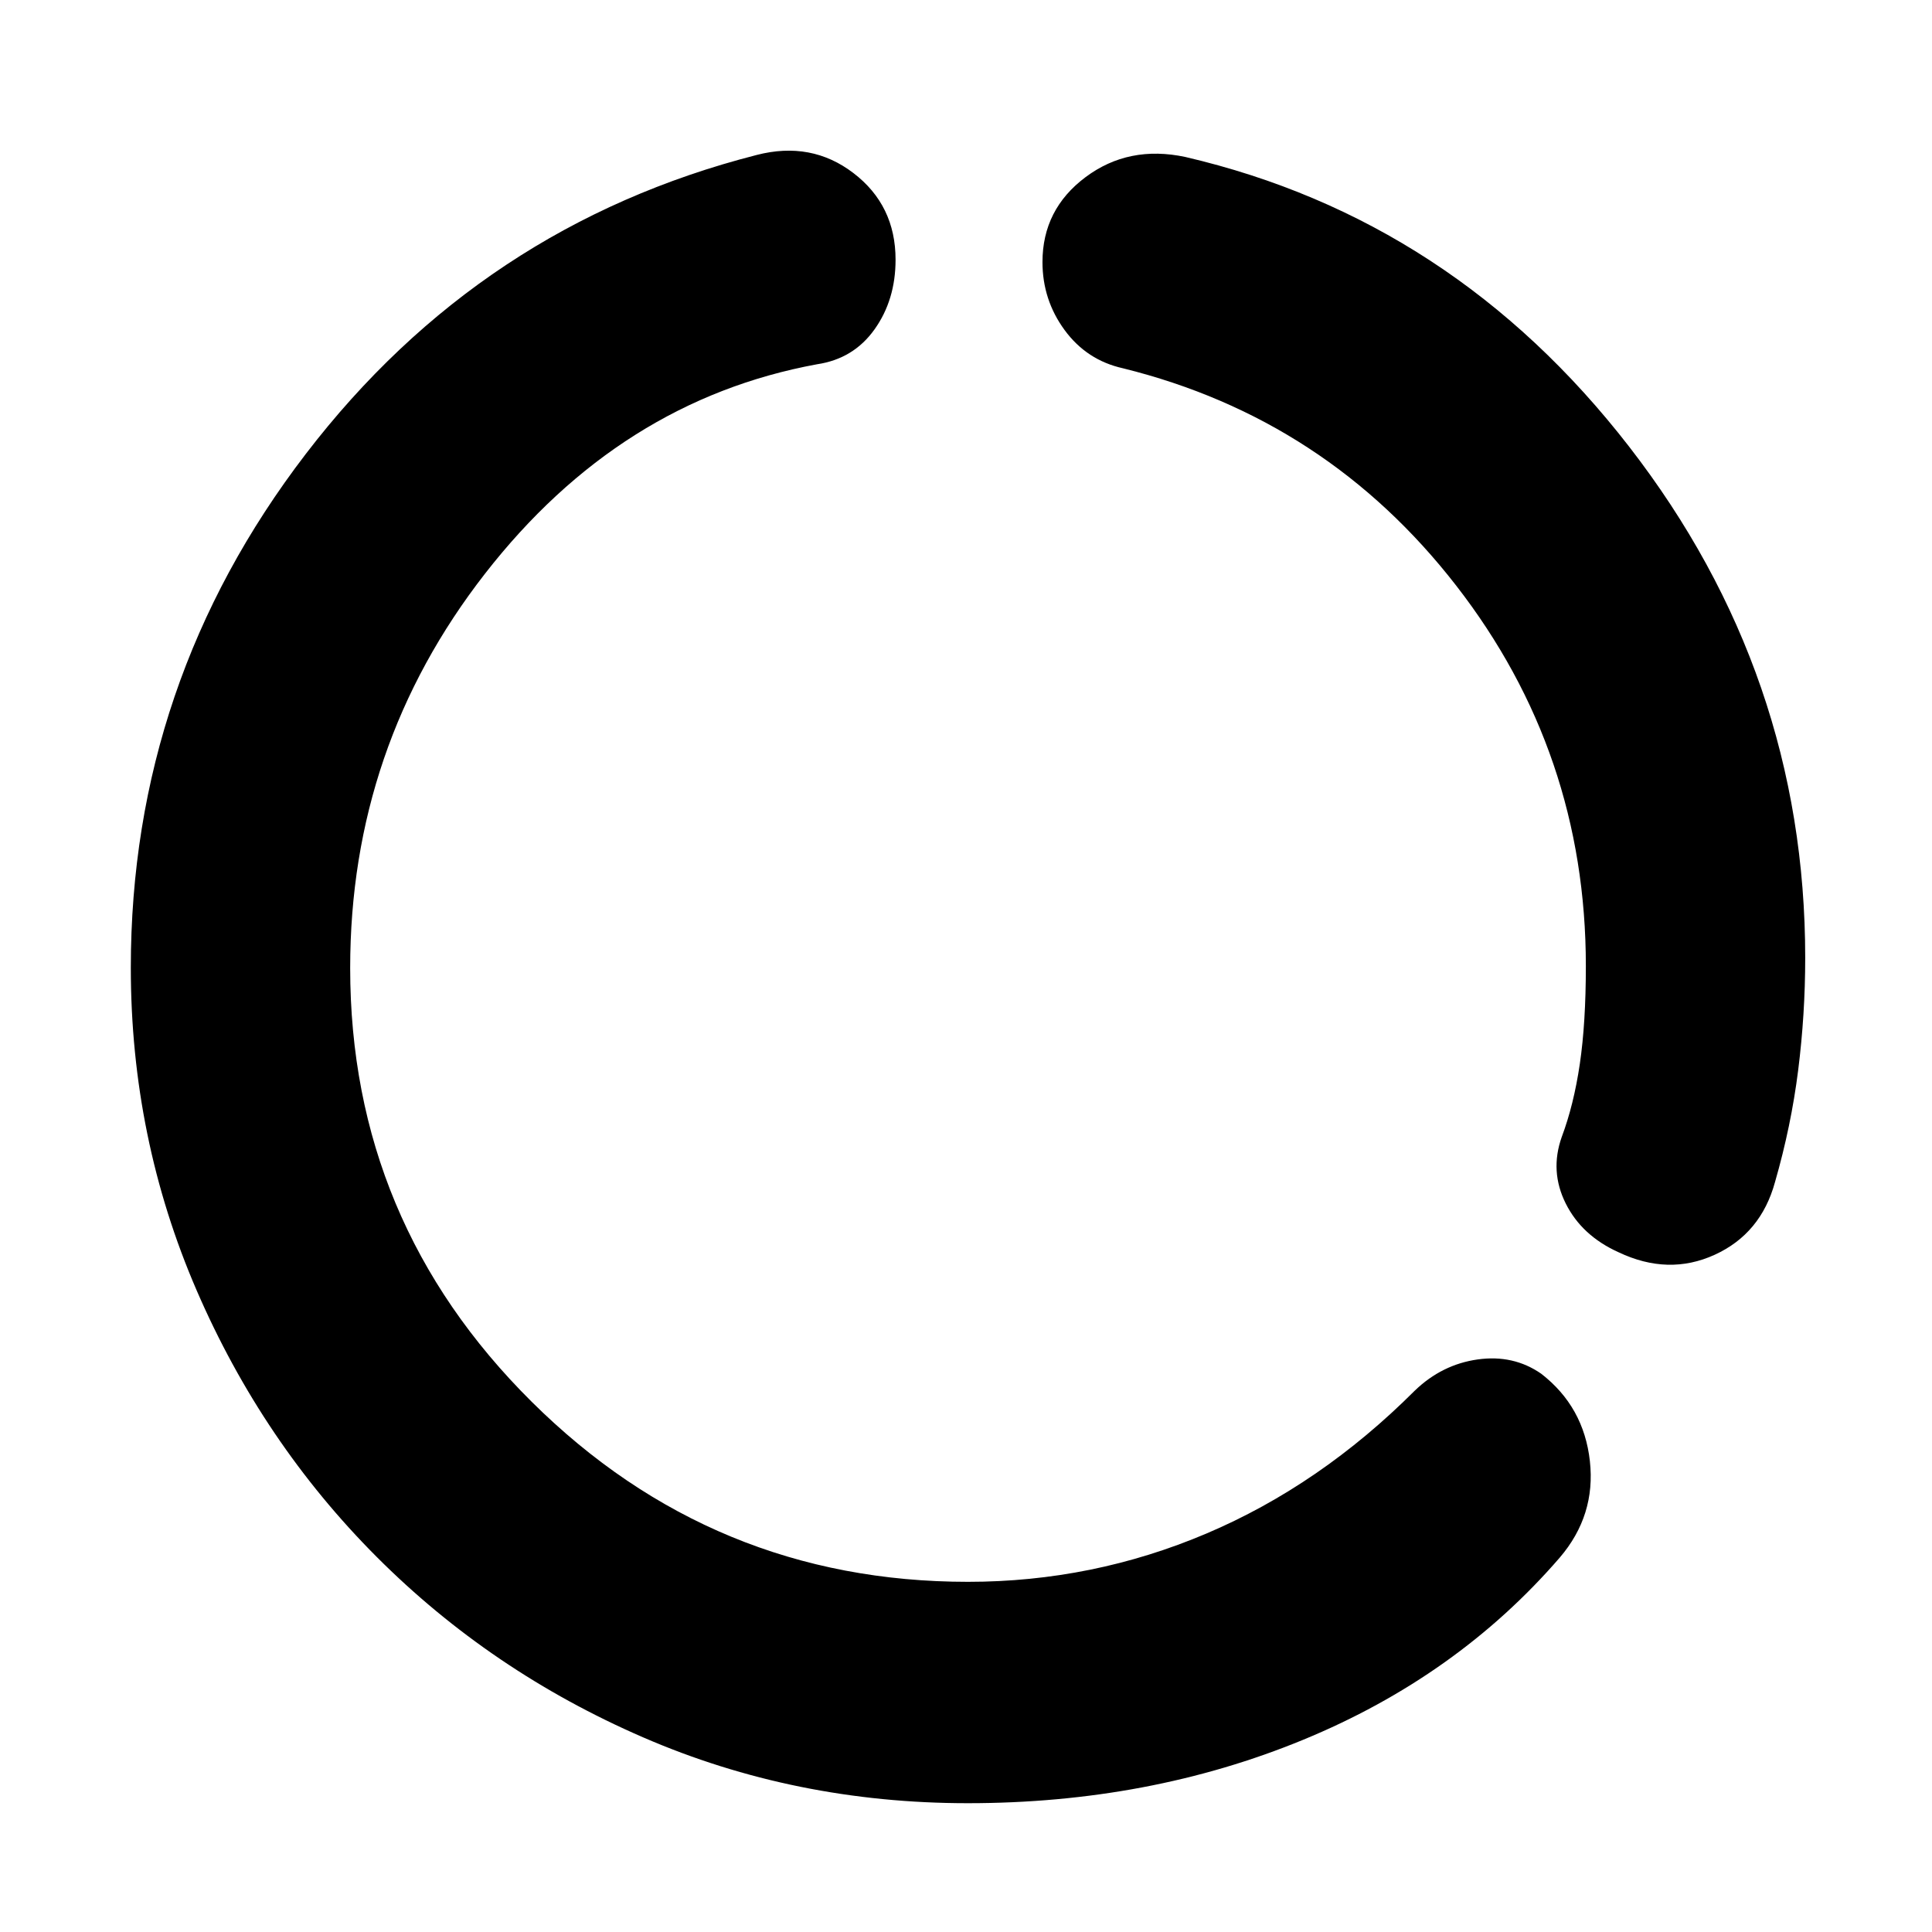 <svg xmlns="http://www.w3.org/2000/svg" height="48" viewBox="0 -960 960 960" width="48"><path d="M480.86-64Q395-64 319.49-96.75q-75.5-32.75-132.29-89.61-56.78-56.86-89.49-132.47Q65-394.44 65-479.15 65-621 152-734.5T376-883q27.14-7 48.07 9T445-830.96q0 19.96-10.44 34.61Q424.12-781.69 406-779q-98 18-165 104.05T174-479q0 126 90.17 215.5T481-174q61.95 0 118.48-24Q656-222 703-269q13.48-13 31.24-15.5 17.76-2.5 31.58 7.1Q787-261 790-234t-15 48q-51 59-127.49 90.5Q571.03-64 480.86-64ZM788-480q0-106-64.4-188.98Q659.21-751.96 558-777q-18-4-29-18.99-11-15-11-33.78Q518-856 539.43-872q21.43-16 49.57-10 133 31 220.5 143.93Q897-625.13 897-484.04q0 28.04-3.5 55.83T882-372.67q-7 25.67-30 36.17t-47.79-1.28Q786-346 778-362q-8-16-2-33 6-16 9-36.33 3-20.34 3-48.67Z"/></svg>